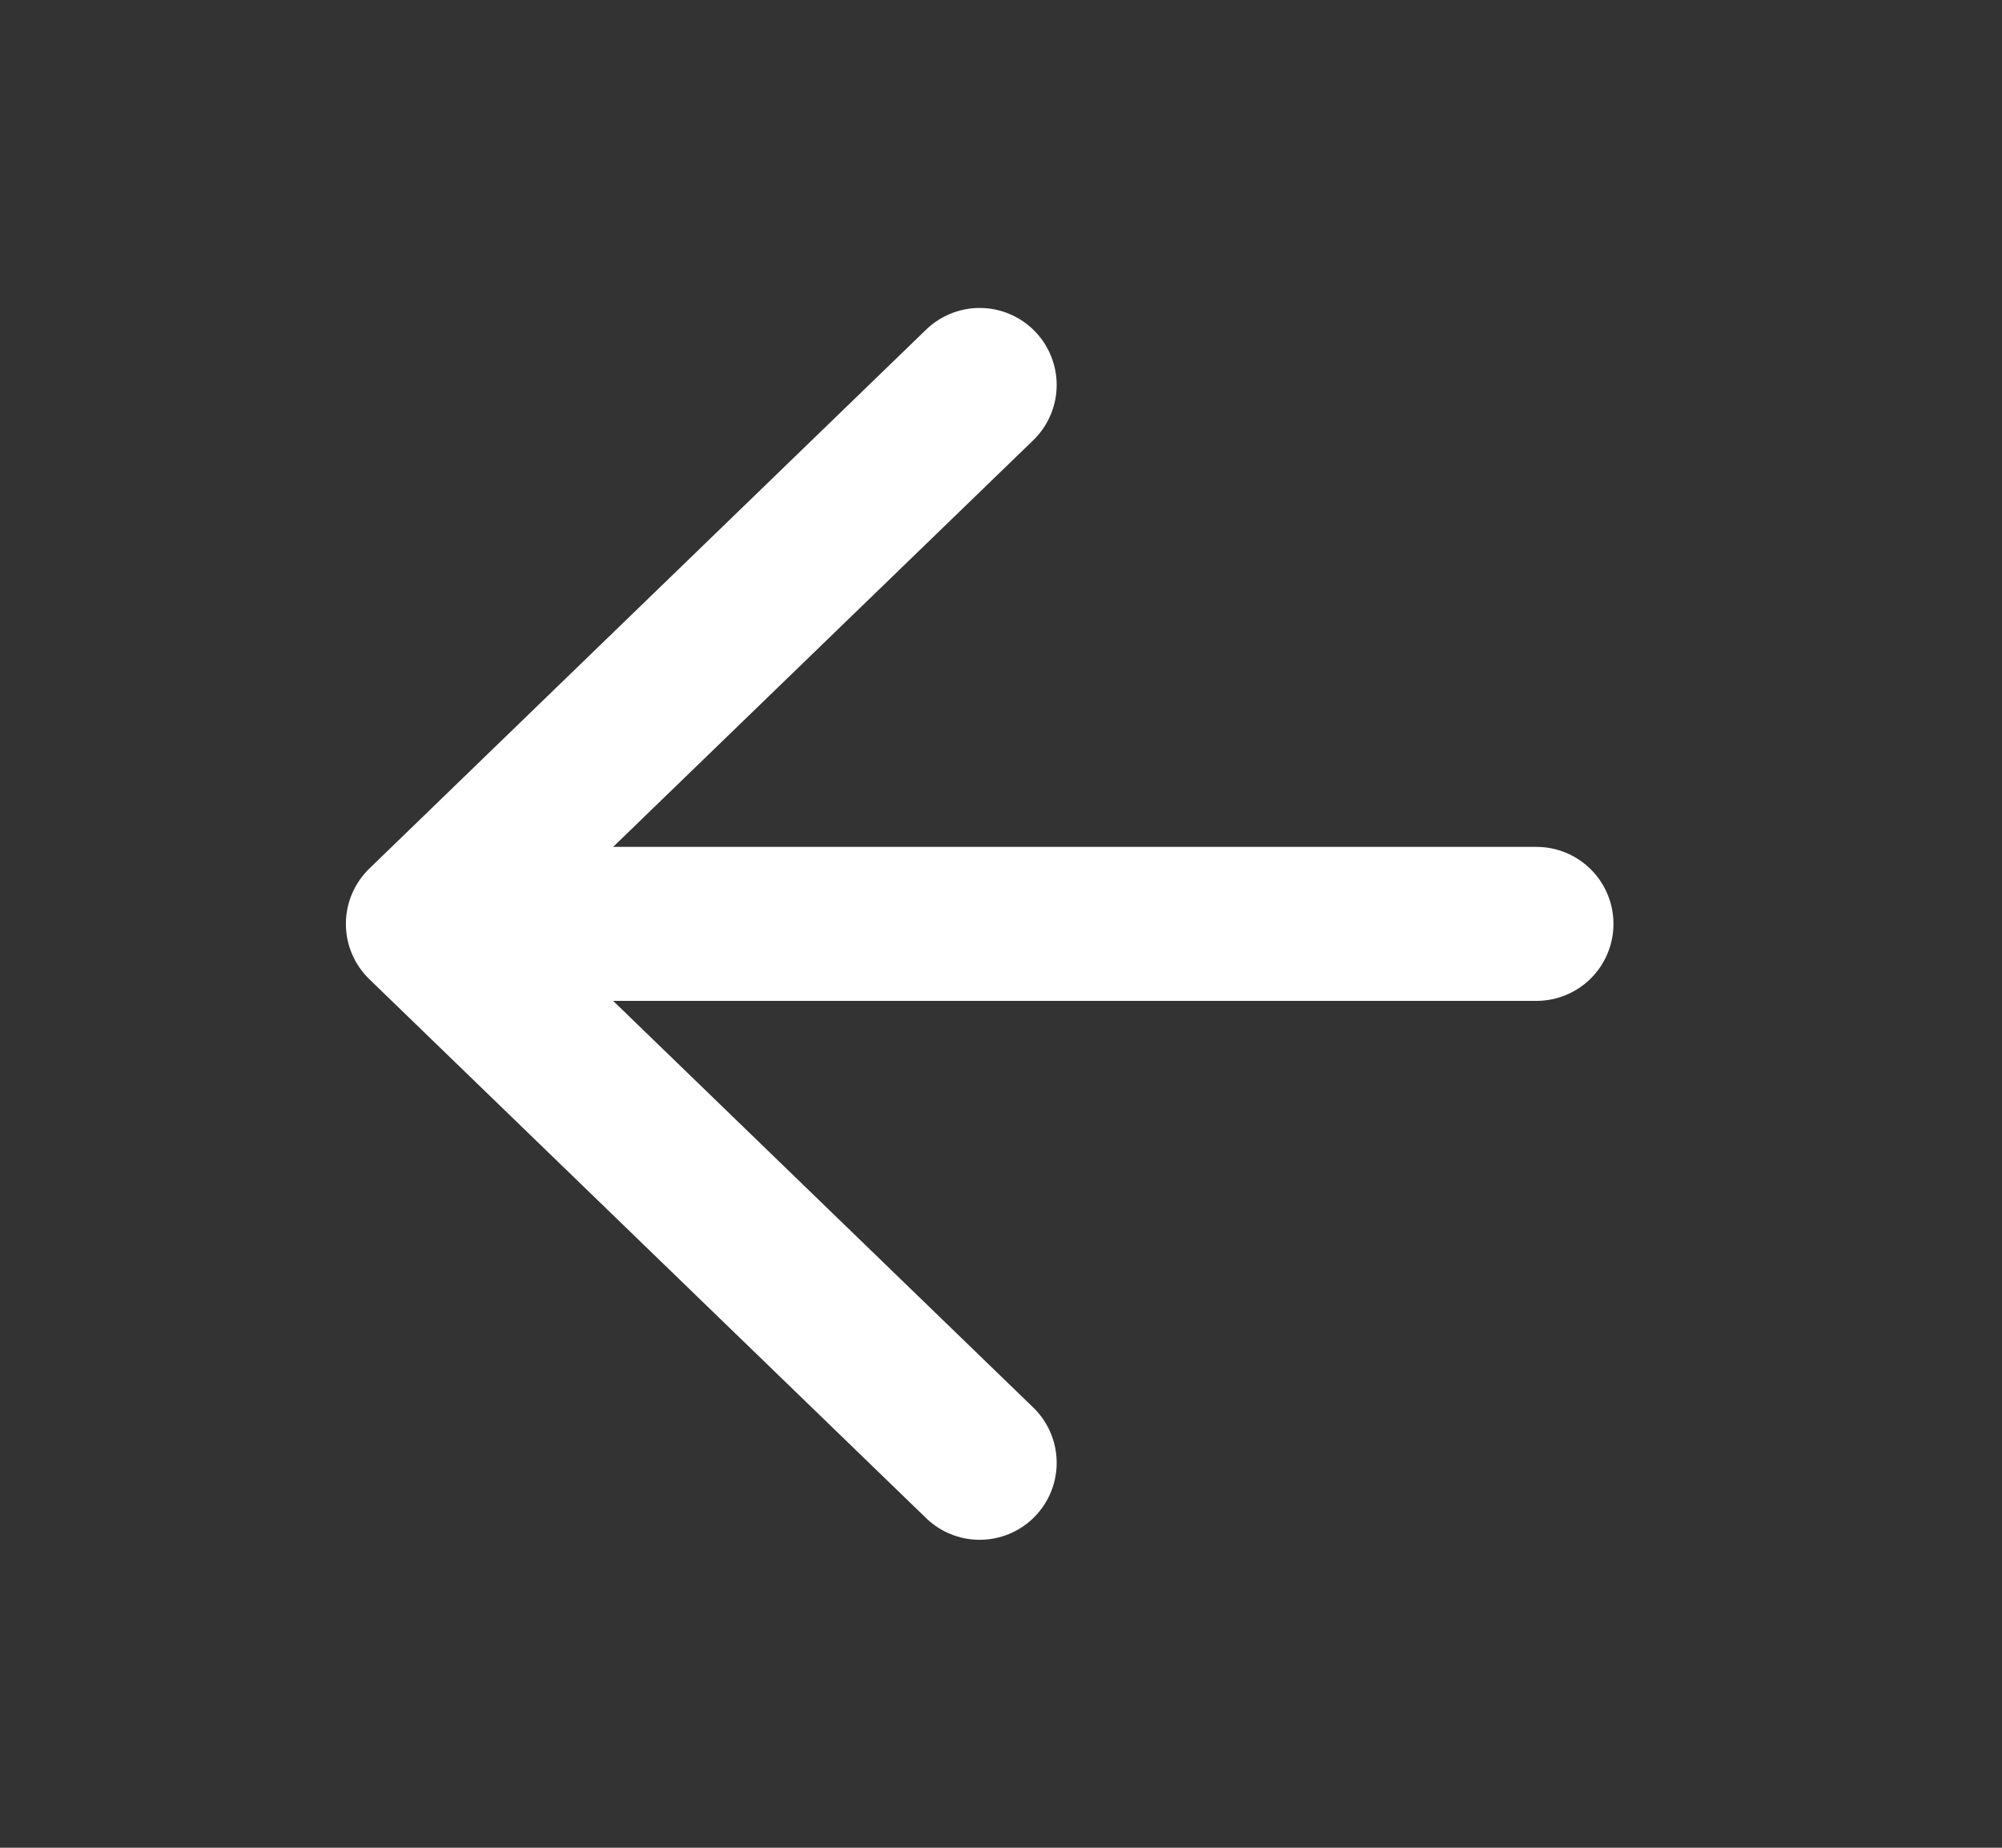 <svg width="26" height="24" viewBox="0 0 26 24" fill="none" xmlns="http://www.w3.org/2000/svg">
<rect x="0" y="0" width="26" height="24" fill="#333333" stroke="none"/>
<path d="M19.954 12H5.492M5.492 12L12.723 5M5.492 12L12.723 19" stroke="white" stroke-width="2" stroke-linecap="round" stroke-linejoin="round"/>
</svg>
